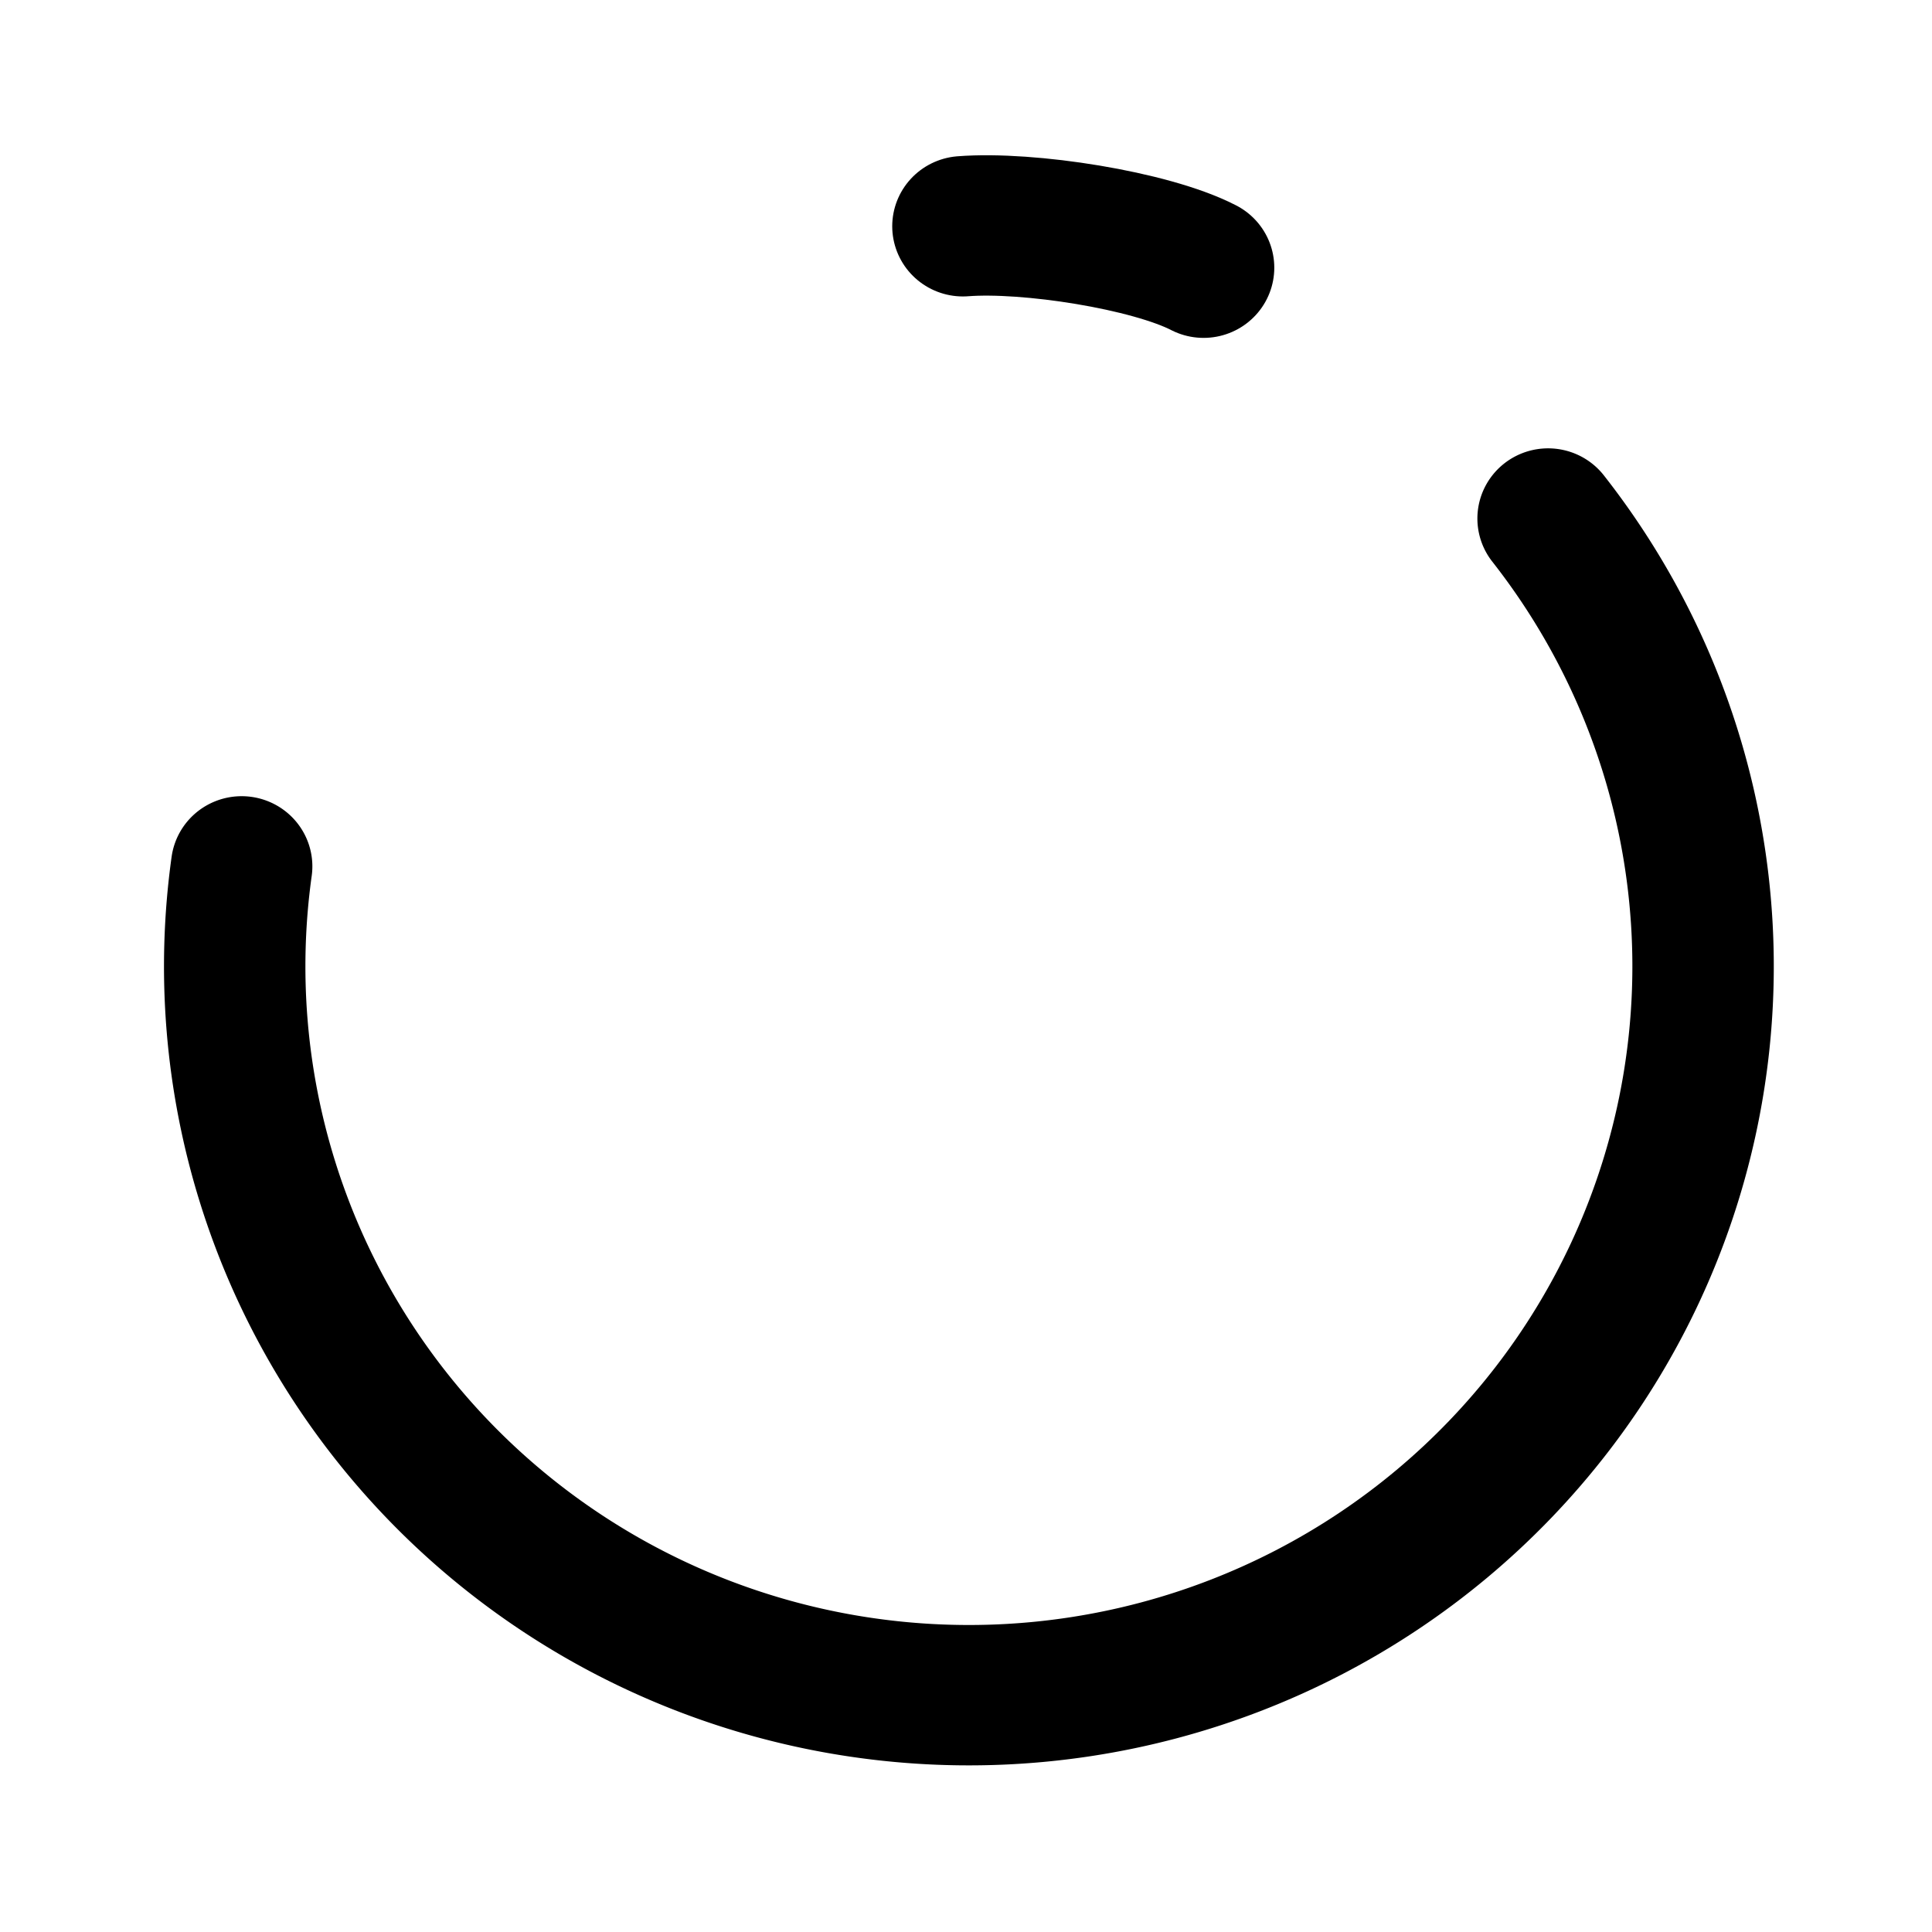 <?xml version="1.0" encoding="UTF-8" standalone="no"?>
<!-- Created with Inkscape (http://www.inkscape.org/) -->

<svg
   width="192"
   height="192"
   viewBox="0 0 192 192"
   version="1.1"
   id="svg1"
   xmlns="http://www.w3.org/2000/svg"
   xmlns:svg="http://www.w3.org/2000/svg">
  <defs
     id="defs1" />
  <g
     id="g2"
     style="stroke-width:12.905;stroke-dasharray:none"
     transform="matrix(1.089,0,0,1.081,3094.945,1742.999)">
    <path
       style="fill:none;fill-opacity:1;stroke:#000000;stroke-width:12.905;stroke-linecap:round;stroke-linejoin:round;stroke-miterlimit:16;stroke-dasharray:none;stroke-opacity:1"
       id="path74"
       d="m -2700.732,-1564.726 a 67,67 0 0 1 0.404,81.822 67,67 0 0 1 -79.029,21.198 67,67 0 0 1 -40.597,-71.041" />
    <path
       id="path74-7"
       style="fill:none;stroke:#000000;stroke-width:12.905;stroke-linecap:round;stroke-linejoin:round;stroke-miterlimit:16;stroke-dasharray:none"
       d="m -2754.132,-1591.594 c 5.971,-0.466 17.084,1.282 21.961,3.809" />
  </g>
</svg>
